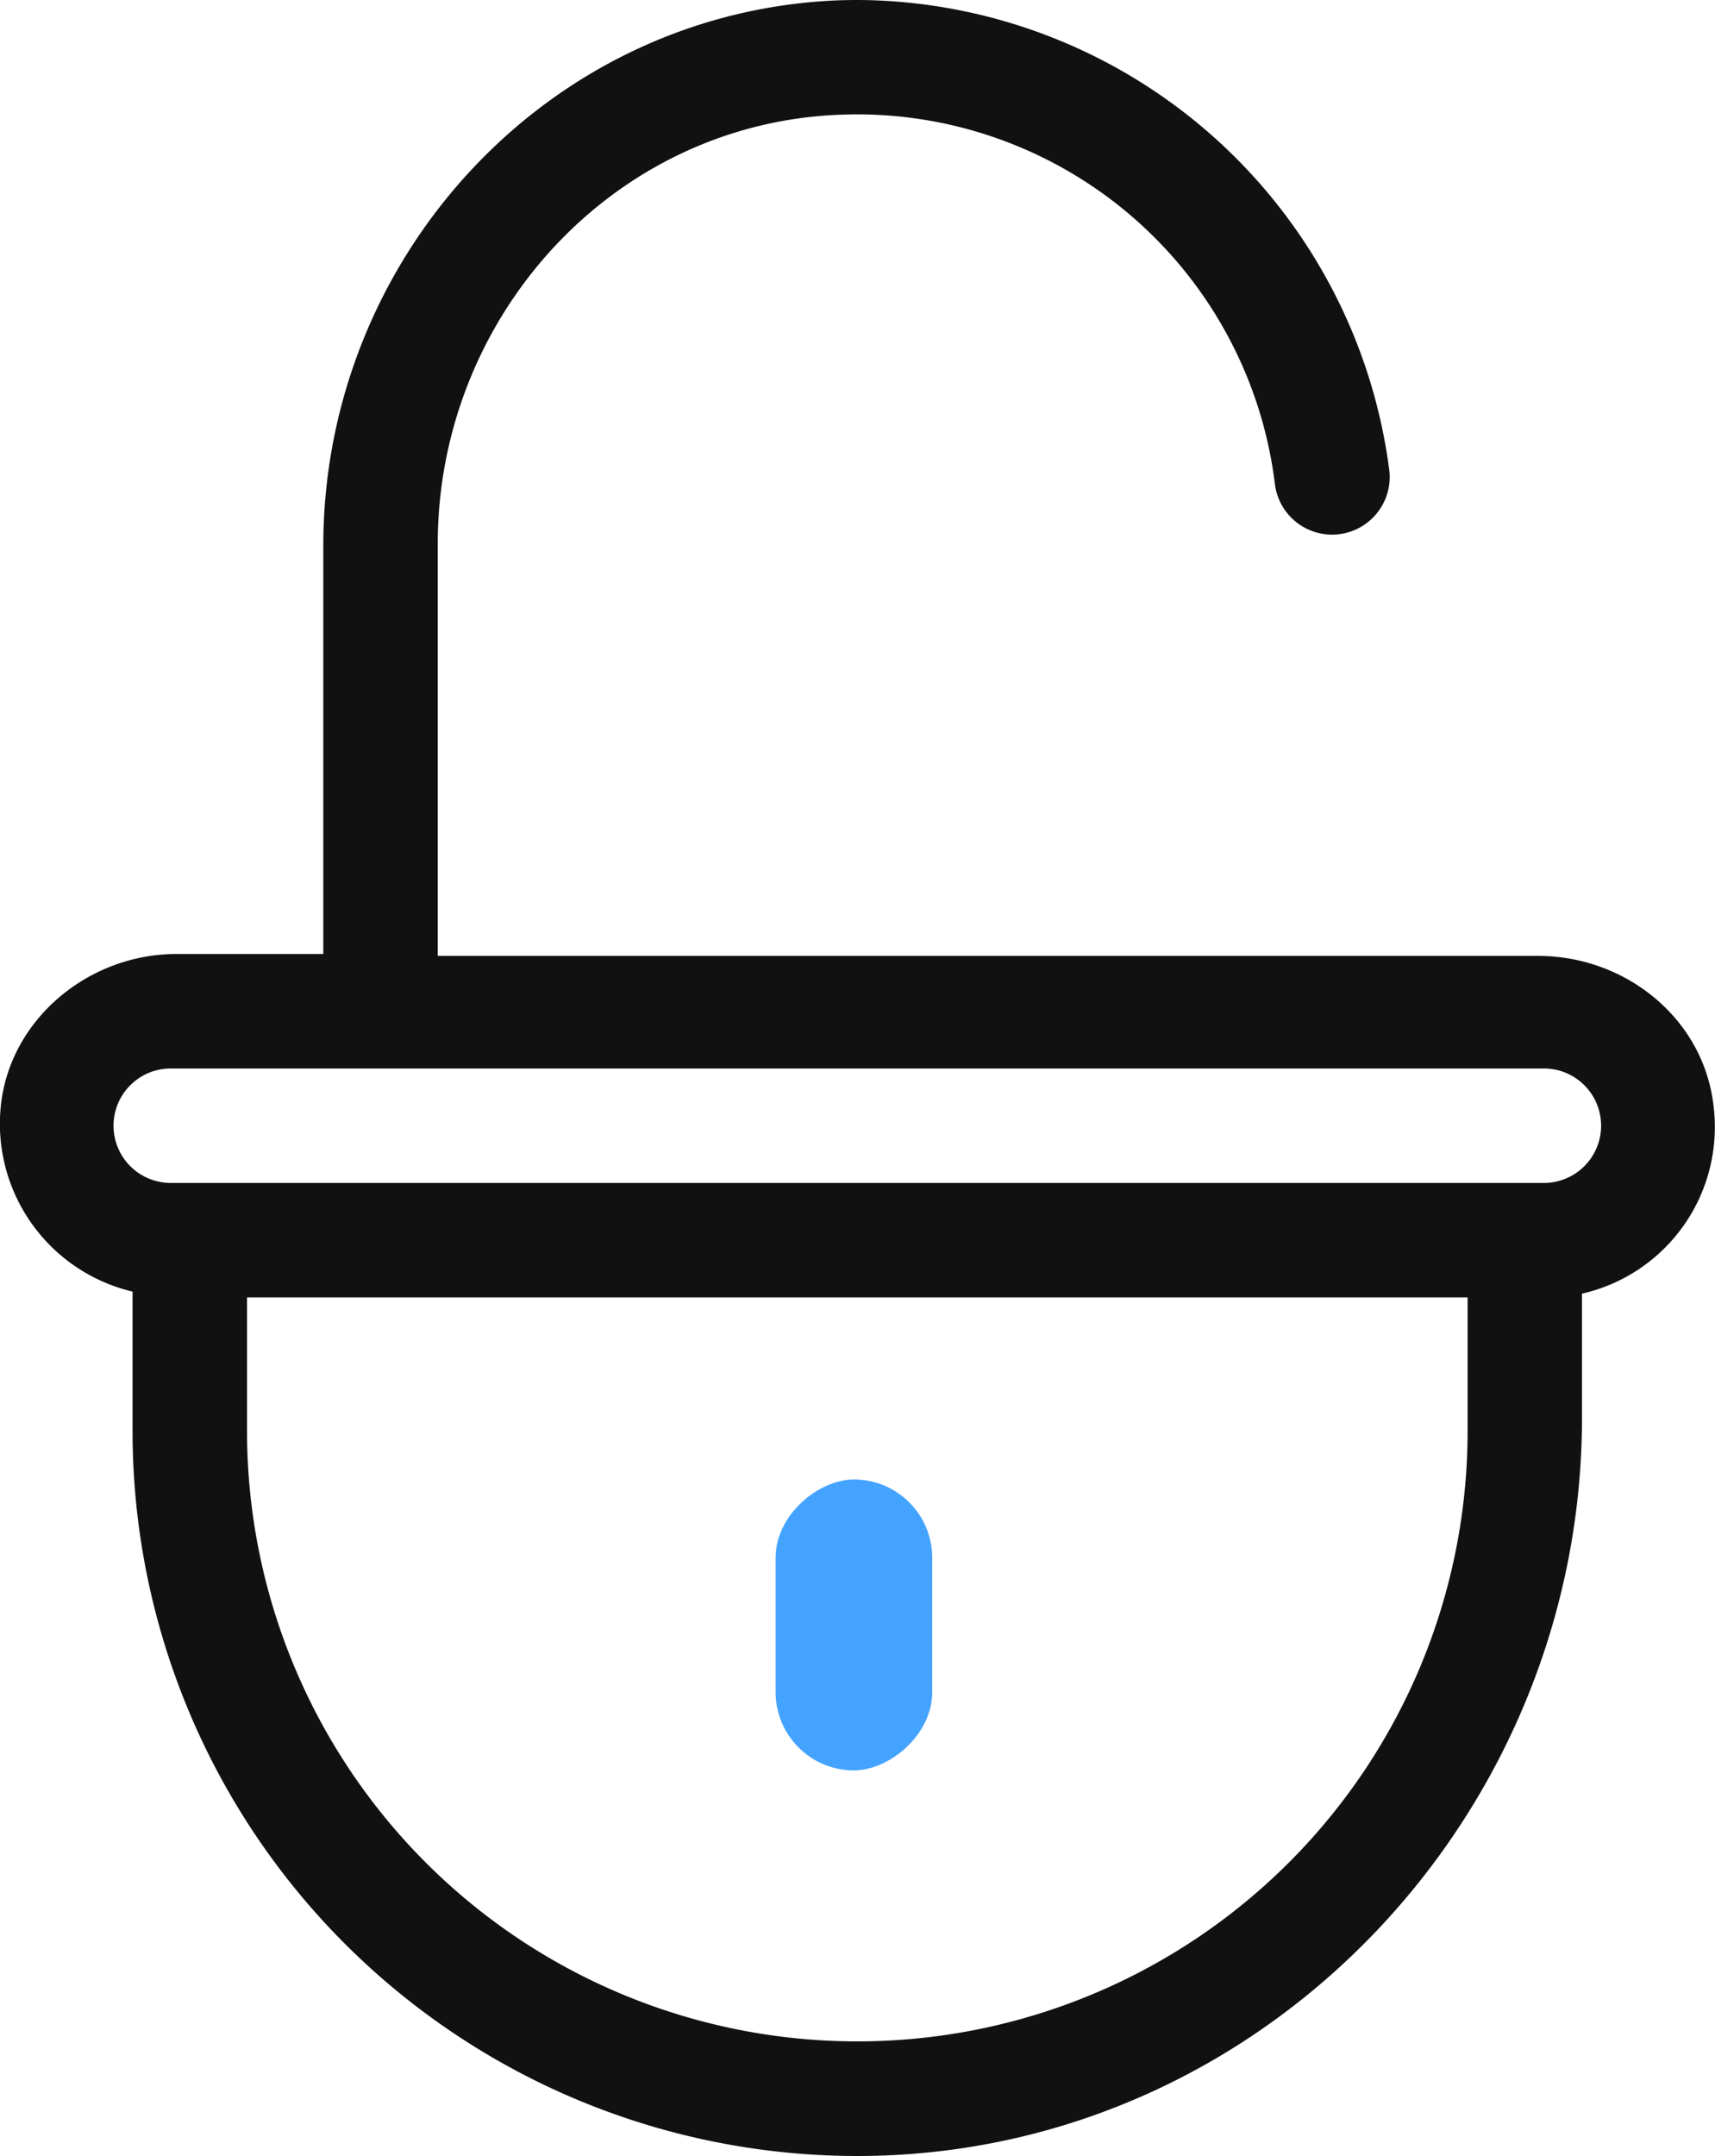 <svg xmlns="http://www.w3.org/2000/svg" width="139.516" height="175.347" viewBox="0 0 139.516 175.347">
  <g id="Group_396" data-name="Group 396" transform="translate(-66 -427.837)">
    <path id="icons8-padlock" d="M89.663,9c-.7-.014-1.407-.013-2.115.006-23.737.776-42.2,20.789-42.2,44.371v33.2H33.4c-7.137,0-13.5,5.276-14.275,12.257a14.027,14.027,0,0,0,10.706,15.2v11.327a58.95,58.95,0,0,0,60.352,58.956c32.115-.776,57.559-27.925,57.559-60.04V114.2A13.891,13.891,0,0,0,158.451,98.99c-.776-7.137-7.138-12.257-14.275-12.257H54.658V53.222c0-18.462,14.272-34.287,32.89-34.908a34.243,34.243,0,0,1,35.22,30.1,4.687,4.687,0,0,0,9.309-1.088A43.858,43.858,0,0,0,89.663,9ZM32.937,95.887H144.643a4.654,4.654,0,1,1,0,9.309H32.937a4.654,4.654,0,1,1,0-9.309Zm6.206,18.618h99.294v10.86a49.647,49.647,0,0,1-99.294,0ZM88.79,133.123a4.571,4.571,0,0,0-4.654,4.654v9.309a4.654,4.654,0,1,0,9.309,0v-9.309A4.571,4.571,0,0,0,88.79,133.123Z" transform="translate(46.953 418.847)" fill="#111"/>
    <rect id="Rectangle_364" data-name="Rectangle 364" width="23.661" height="12.741" rx="6.37" transform="translate(141.837 548.16) rotate(90)" fill="#44a3ff"/>
  </g>
</svg>
